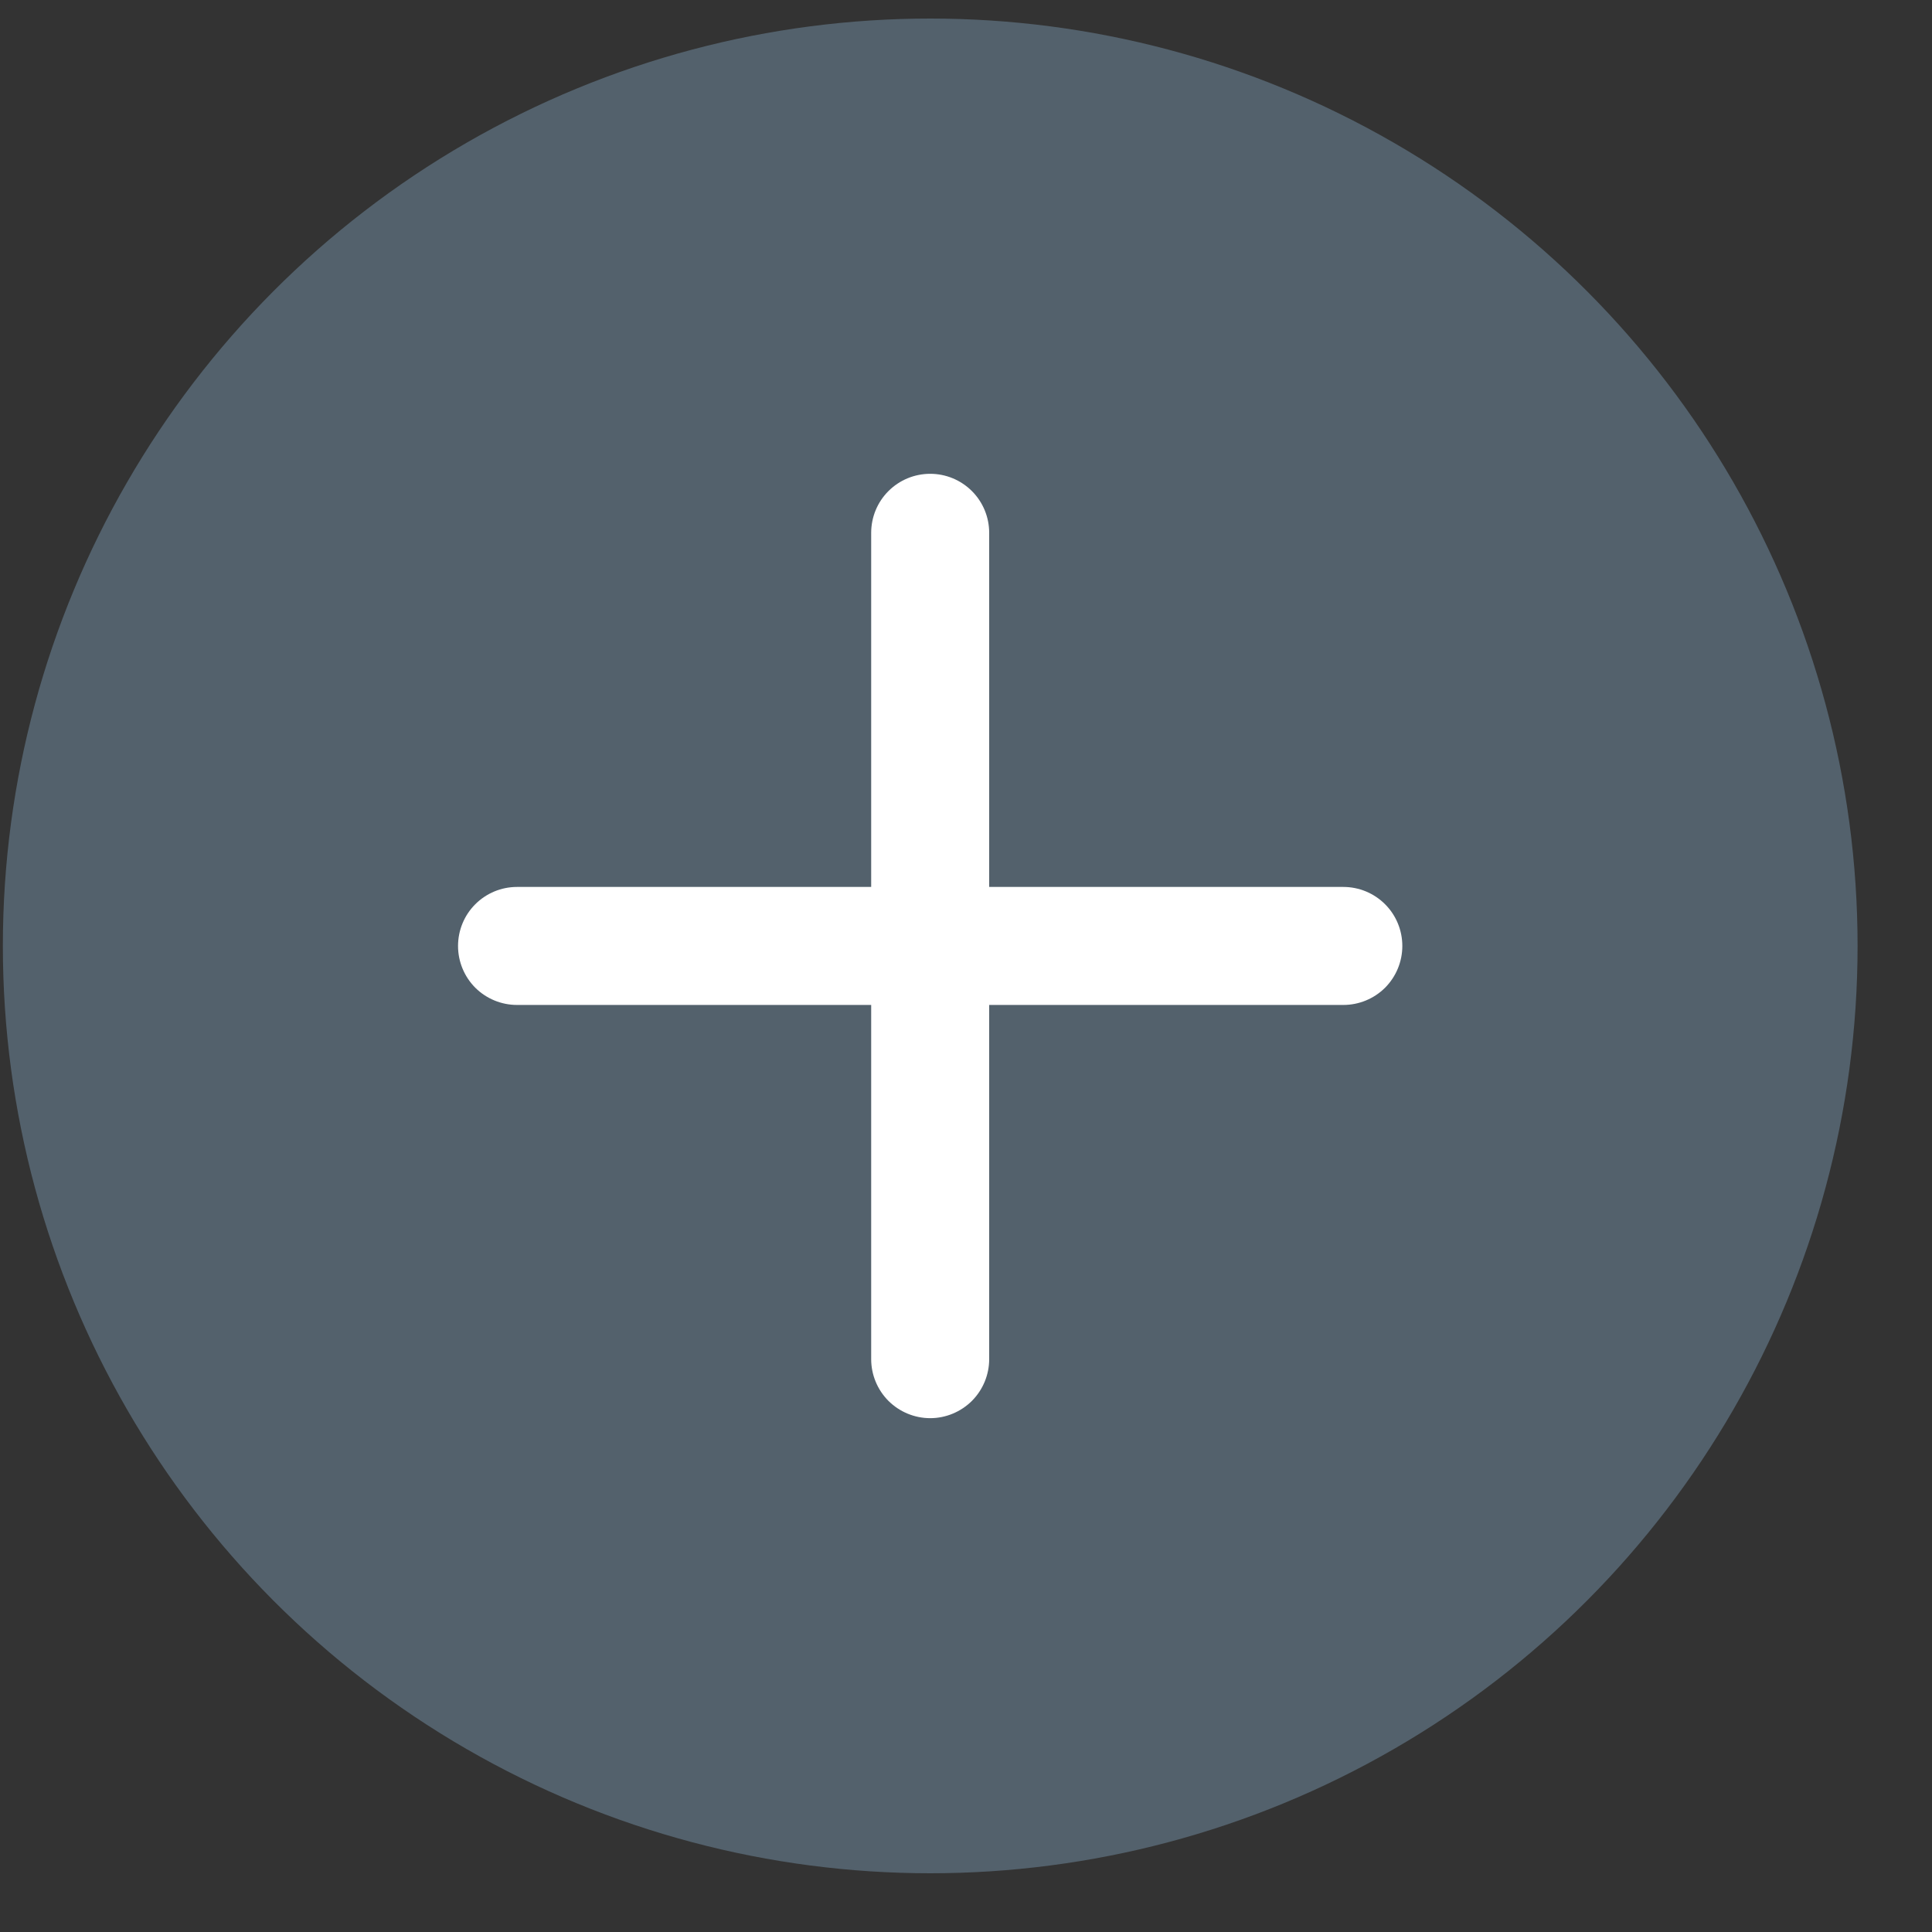 <svg width="25" height="25" viewBox="0 0 25 25" fill="none" xmlns="http://www.w3.org/2000/svg">
<rect x="0" y="0" width="25" height="25" fill="#333333" stroke="none"/>
<circle cx="12.037" cy="12.24" r="12" fill="#53616C"/>
<path d="M17.383 11.477H12.8V6.895C12.8 6.692 12.72 6.498 12.577 6.355C12.433 6.211 12.239 6.131 12.037 6.131C11.834 6.131 11.64 6.211 11.496 6.355C11.353 6.498 11.273 6.692 11.273 6.895V11.477H6.69C6.488 11.477 6.294 11.557 6.15 11.701C6.007 11.844 5.927 12.038 5.927 12.241C5.927 12.443 6.007 12.637 6.15 12.781C6.294 12.924 6.488 13.004 6.69 13.004H11.273V17.587C11.273 17.789 11.353 17.983 11.496 18.127C11.64 18.27 11.834 18.351 12.037 18.351C12.239 18.351 12.433 18.27 12.577 18.127C12.72 17.983 12.8 17.789 12.8 17.587V13.004H17.383C17.585 13.004 17.779 12.924 17.923 12.781C18.066 12.637 18.146 12.443 18.146 12.241C18.146 12.038 18.066 11.844 17.923 11.701C17.779 11.557 17.585 11.477 17.383 11.477Z" fill="white"/>
</svg>

